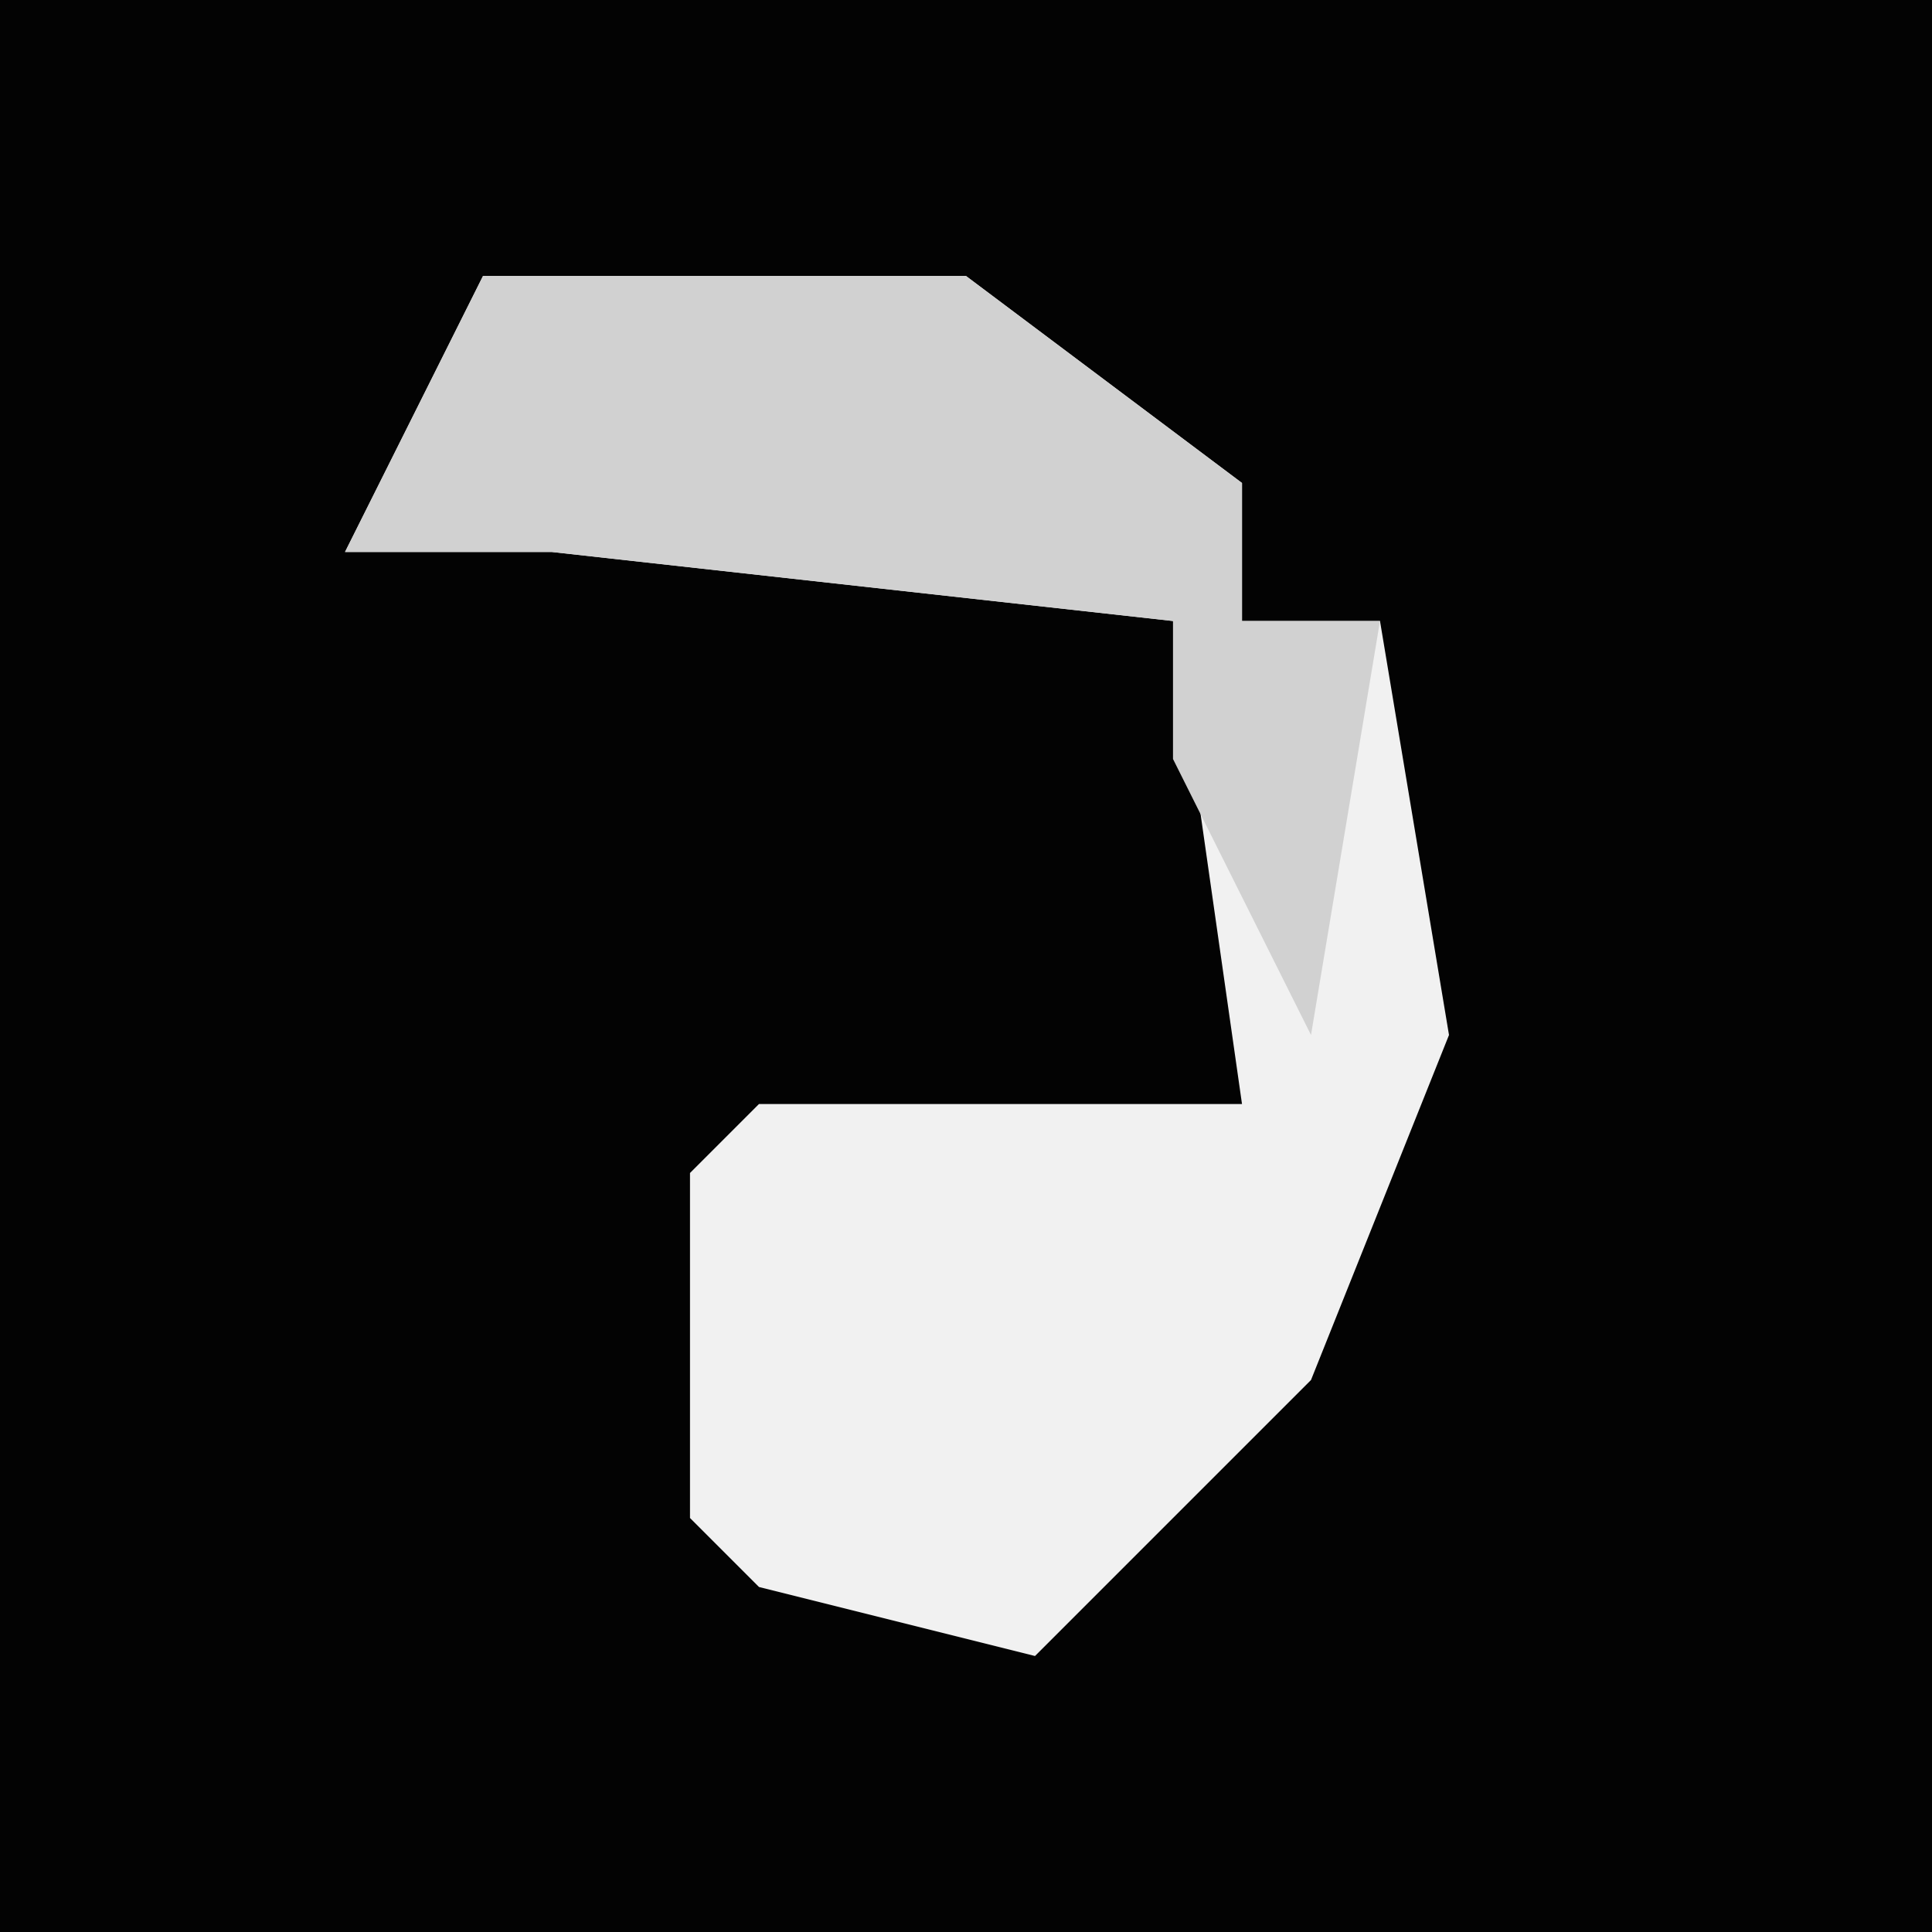 <?xml version="1.0" encoding="UTF-8"?>
<svg version="1.1" xmlns="http://www.w3.org/2000/svg" width="28" height="28">
<path d="M0,0 L28,0 L28,28 L0,28 Z " fill="#030303" transform="translate(0,0)"/>
<path d="M0,0 L7,0 L11,3 L11,5 L13,5 L14,11 L12,16 L8,20 L4,19 L3,18 L3,13 L4,12 L11,12 L10,5 L1,4 L-2,4 Z " fill="#F1F1F1" transform="translate(7,4)"/>
<path d="M0,0 L7,0 L11,3 L11,5 L13,5 L12,11 L10,7 L10,5 L1,4 L-2,4 Z " fill="#D1D1D1" transform="translate(7,4)"/>
</svg>
